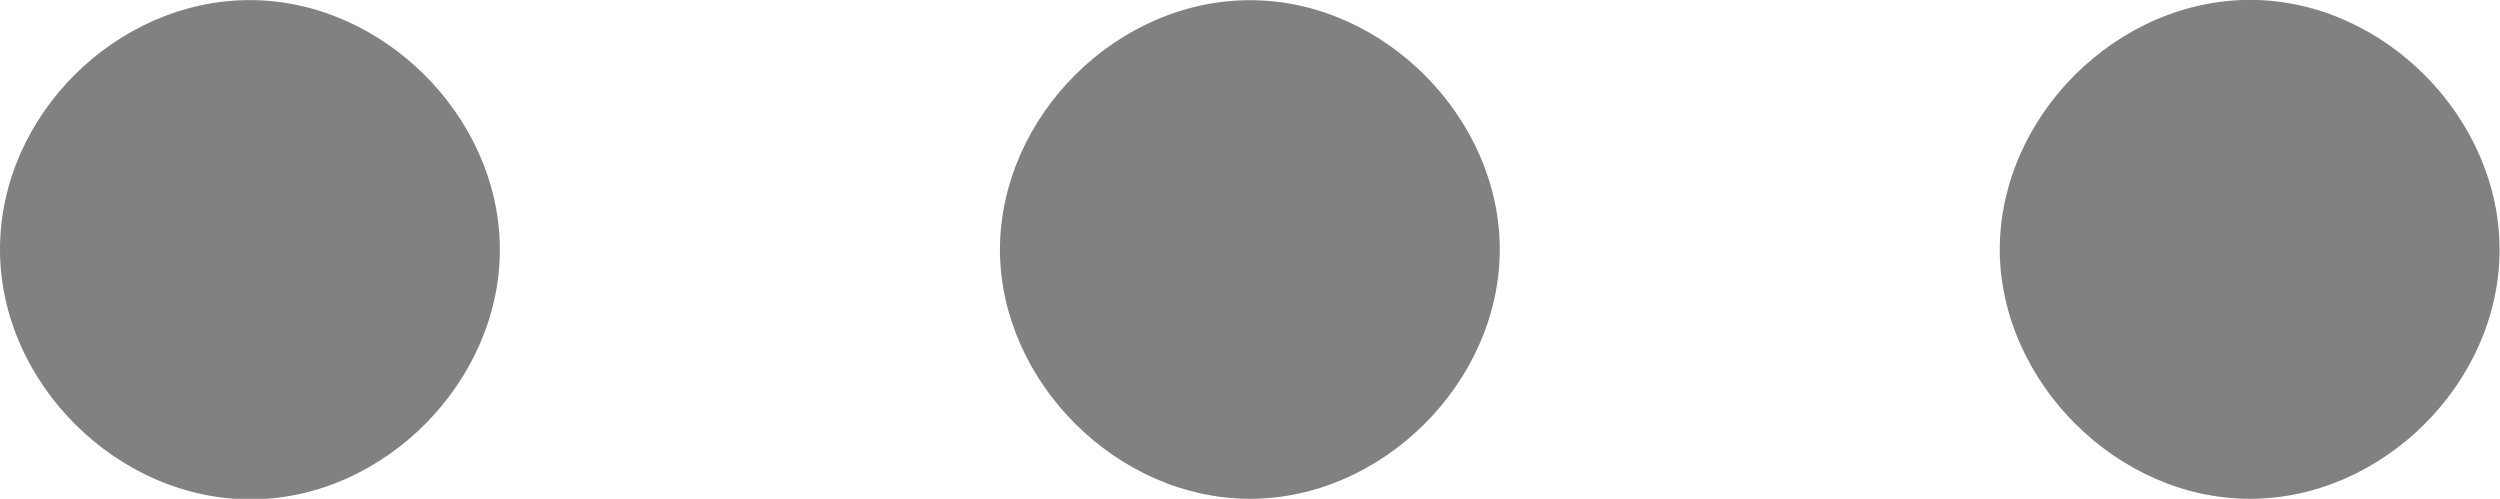 <svg id="Layer_1" data-name="Layer 1" xmlns="http://www.w3.org/2000/svg" viewBox="0 0 239.97 47.88"><defs><style>.cls-1{fill:#818181;}</style></defs><path class="cls-1" d="M696.74,441c.08,12.7-11,24-23.73,24.11-12.87.13-24.26-11.12-24.25-24s11.2-23.88,23.91-23.92S696.65,428.25,696.74,441Z" transform="translate(-648.76 -417.18)"/><path class="cls-1" d="M768.74,465.06c-12.71,0-23.94-11.18-24-23.86,0-12.86,11.29-24.11,24.19-24,12.71.09,23.83,11.33,23.79,24S781.46,465.07,768.74,465.06Z" transform="translate(-648.76 -417.18)"/><path class="cls-1" d="M864.71,465.06c-12.71,0-23.93-11.21-24-23.89,0-12.86,11.33-24.1,24.22-24,12.71.11,23.82,11.37,23.76,24.08S877.43,465.08,864.71,465.06Z" transform="translate(-648.76 -417.18)"/></svg>